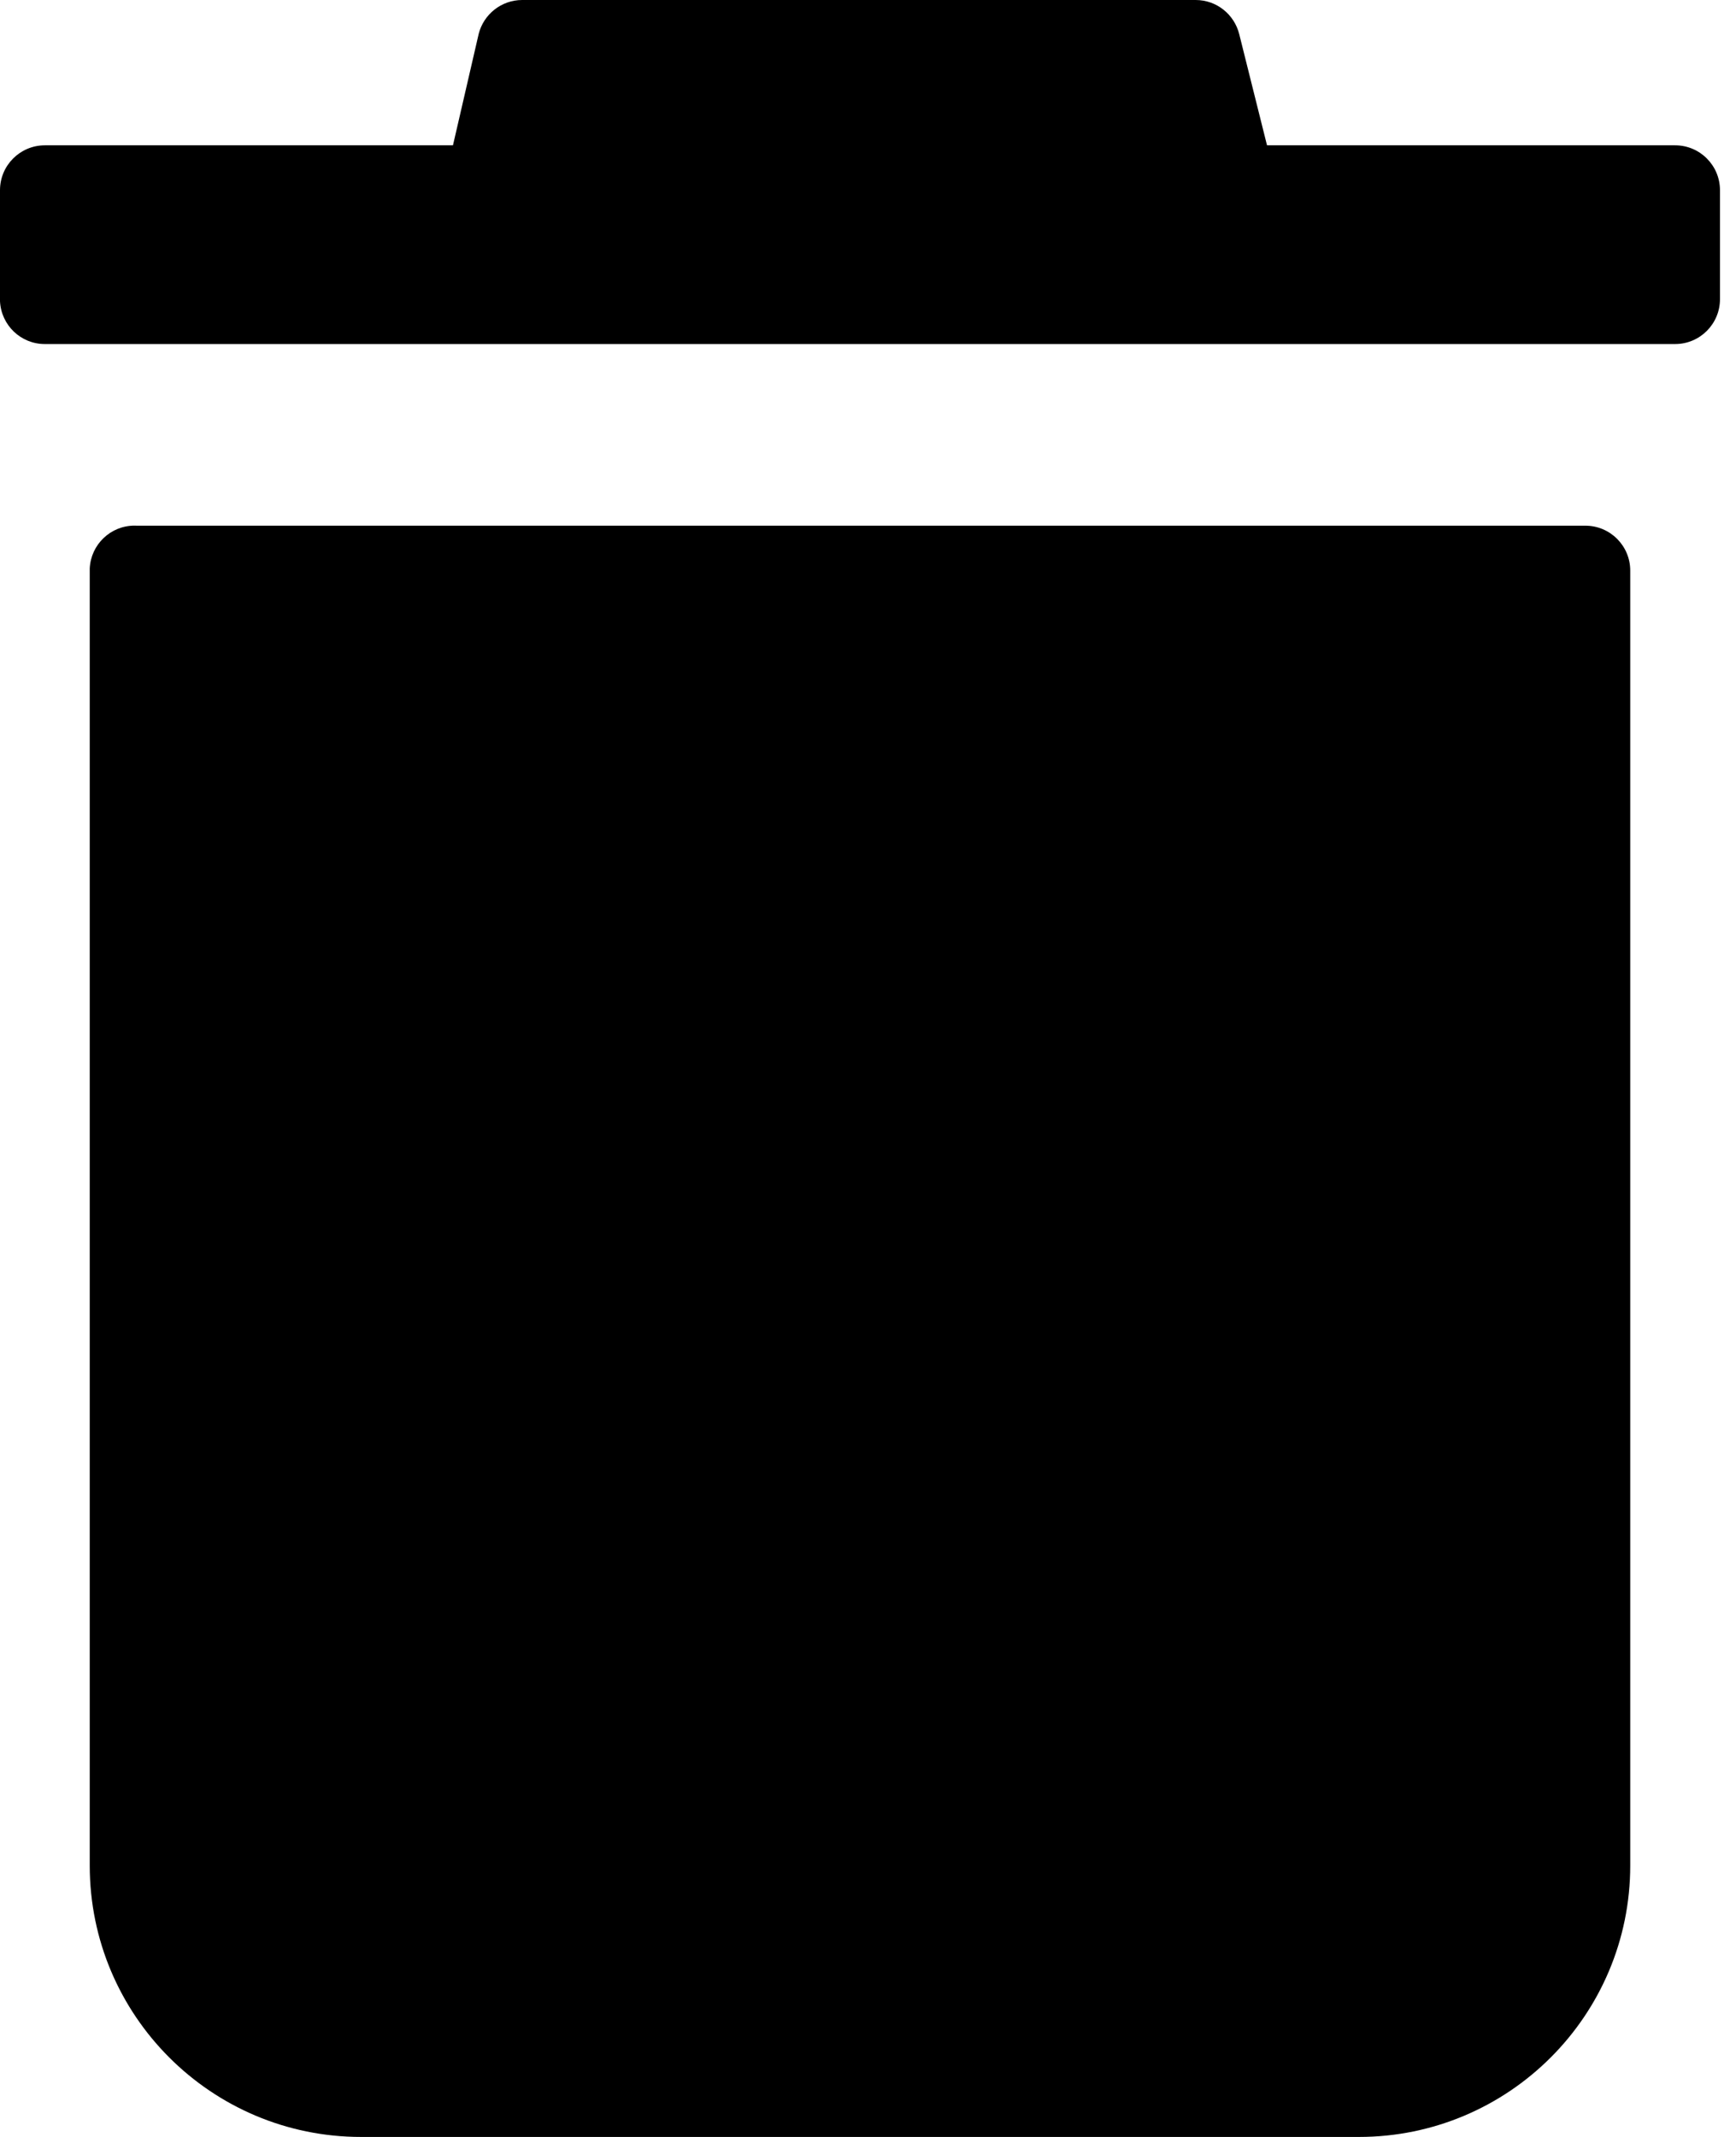 <!-- Generated by IcoMoon.io -->
<svg version="1.1" xmlns="http://www.w3.org/2000/svg" width="26" height="32" viewBox="0 0 26 32">
    <title>trash</title>
    <path d="M6.784 2.176h-6.112c-0.371 0-0.672 0.301-0.672 0.672v0 0 1.664c0.018 0.357 0.311 0.64 0.671 0.64 0 0 0.001 0 0.001 0h24.416c0.371 0 0.672-0.301 0.672-0.672v0-1.632c0-0.371-0.301-0.672-0.672-0.672v0h-6.112l-0.416-1.664c-0.074-0.296-0.338-0.512-0.653-0.512-0.007 0-0.014 0-0.020 0l0.001-0h-10.048c-0.006-0-0.013-0-0.019-0-0.314 0-0.578 0.216-0.652 0.508l-0.001 0.005zM2.048 7.872h21.696c0.371 0 0.672 0.301 0.672 0.672v0 19.392c0 2.244-1.82 4.064-4.064 4.064v0h-14.912c-0.010 0-0.021 0-0.032 0-2.244 0-4.064-1.82-4.064-4.064 0-0 0-0 0-0v0-19.424c0.017-0.357 0.311-0.641 0.671-0.641 0.011 0 0.023 0 0.034 0.001l-0.002-0z"></path>
</svg>

